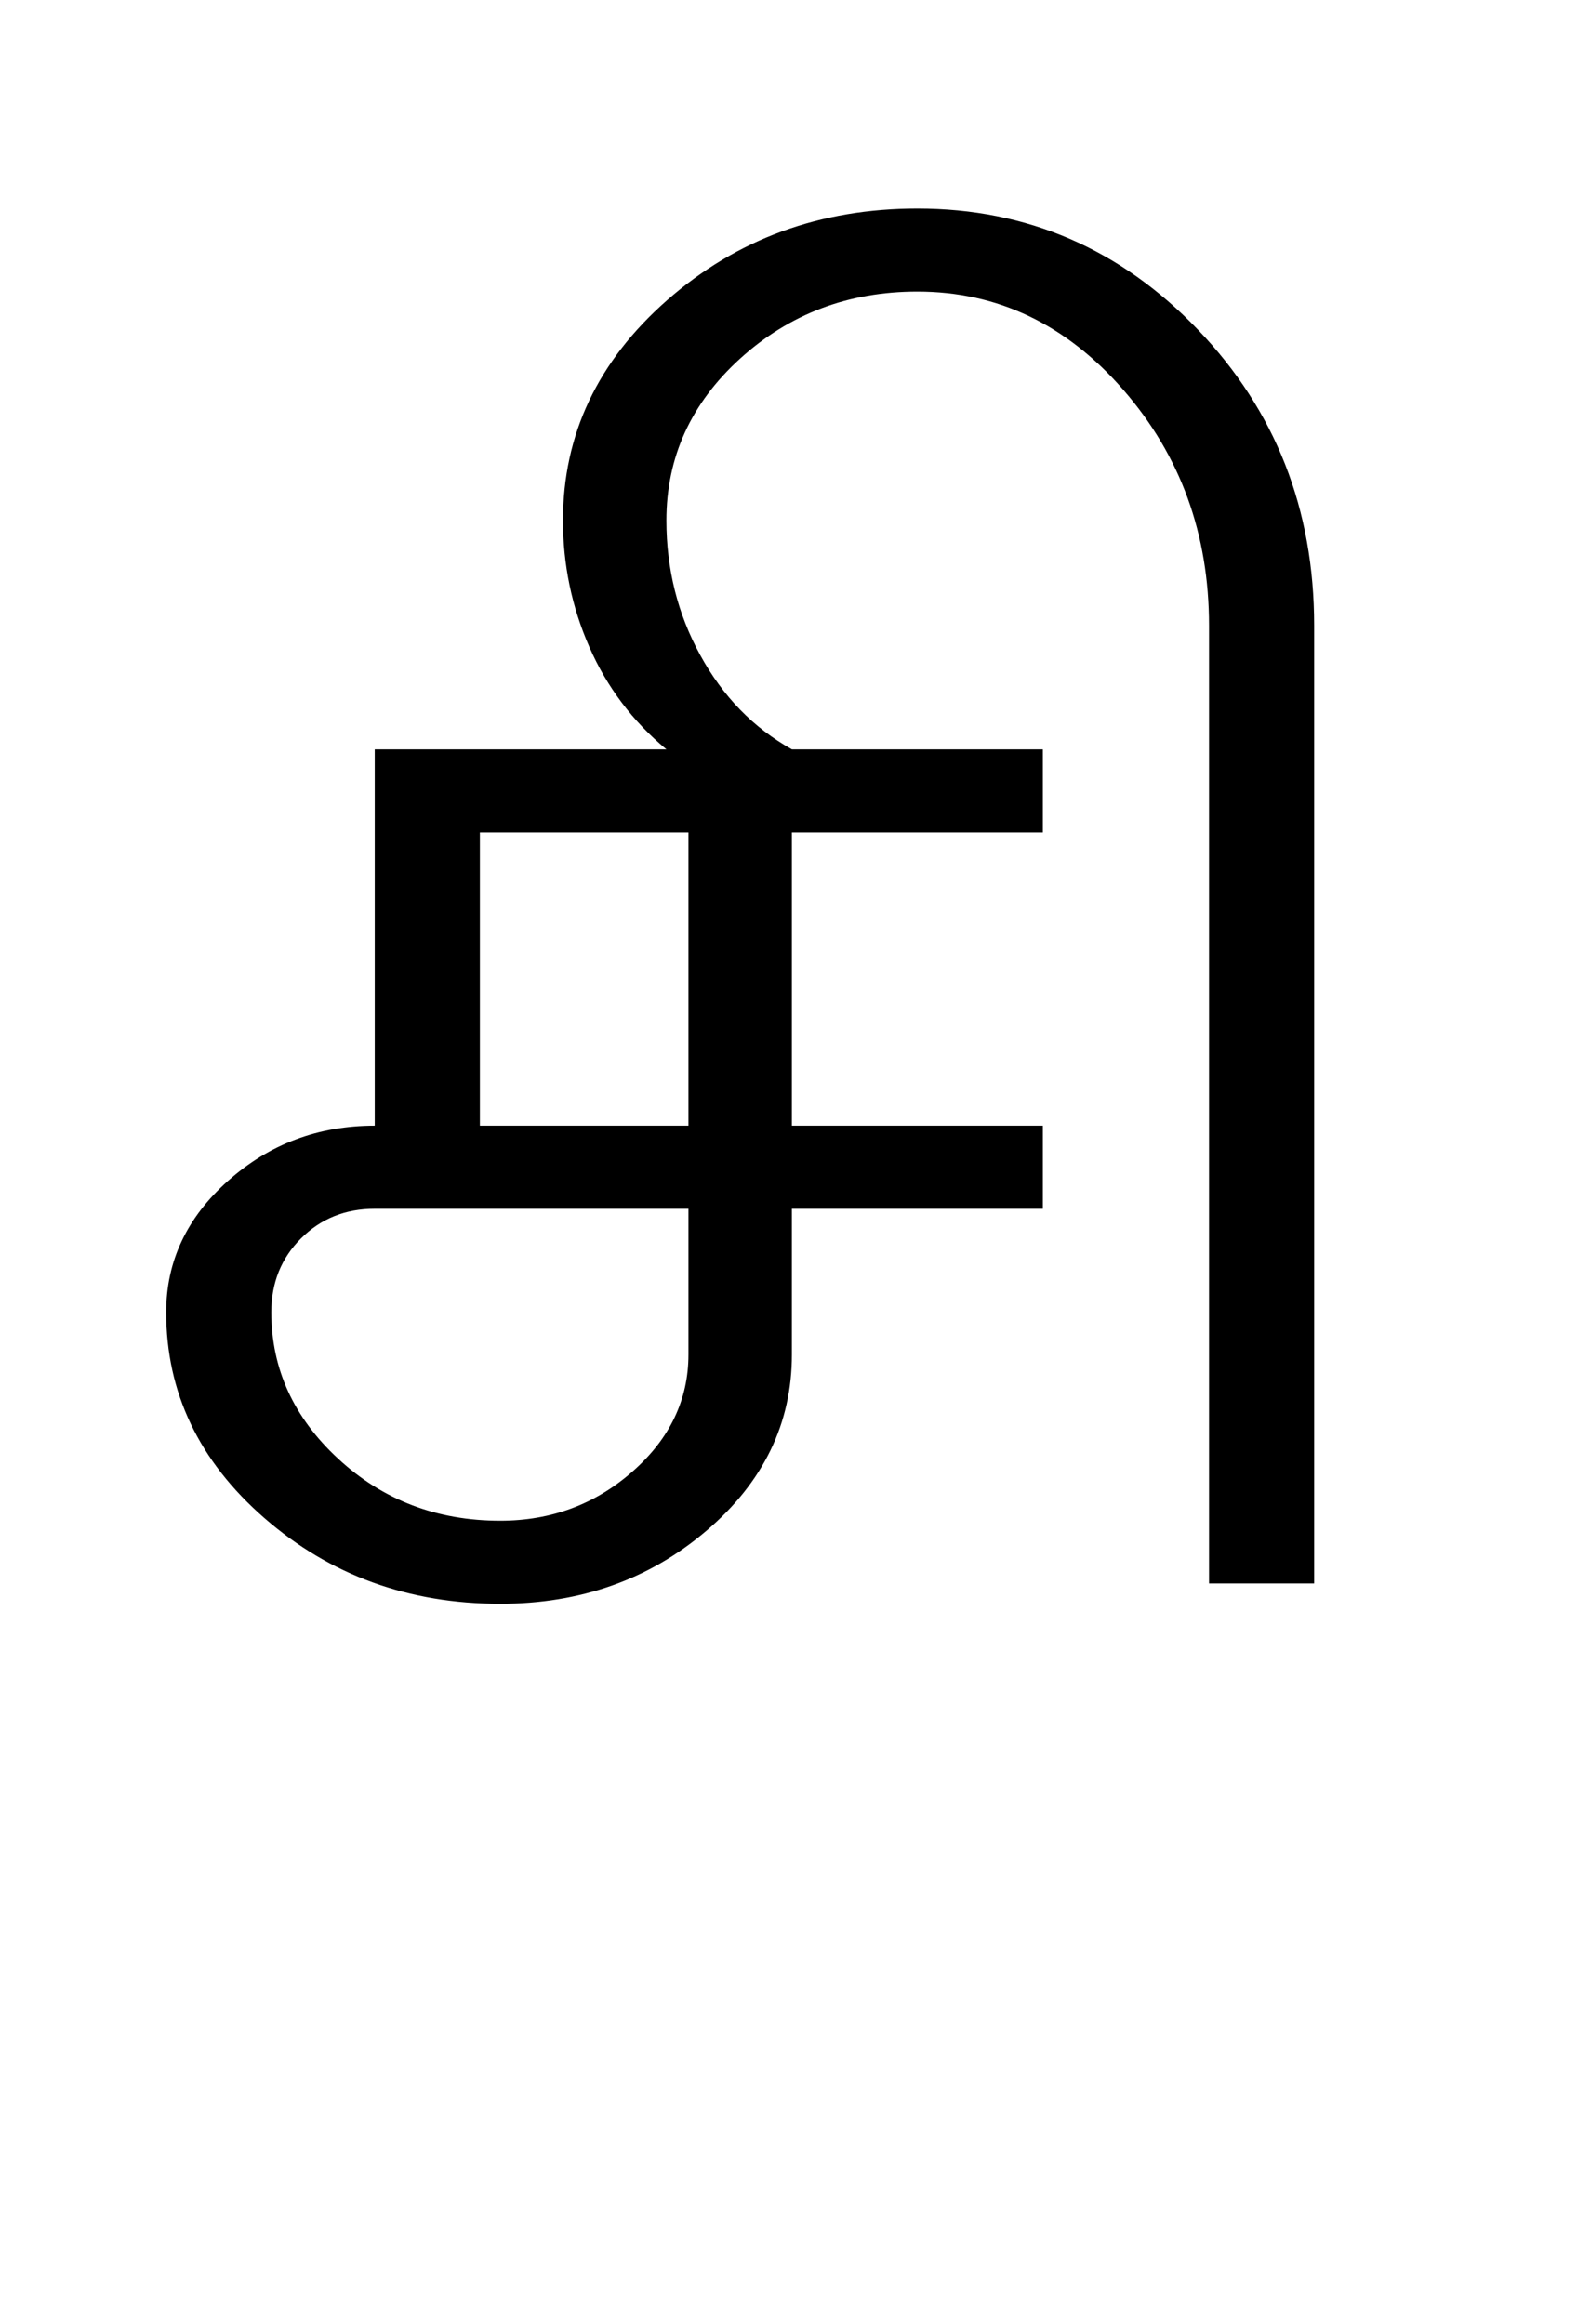 <?xml version="1.0" encoding="UTF-8"?>
<svg xmlns="http://www.w3.org/2000/svg" xmlns:xlink="http://www.w3.org/1999/xlink" width="232.5pt" height="342.75pt" viewBox="0 0 232.5 342.75" version="1.1">
<defs>
<g>
<symbol overflow="visible" id="glyph0-0">
<path style="stroke:none;" d="M 30.75 -215.25 L 215.25 -215.25 L 215.25 0 L 30.75 0 Z M 199.75 -15.25 L 199.75 -199.75 L 46 -199.75 L 46 -15.25 Z M 199.75 -15.25 "/>
</symbol>
<symbol overflow="visible" id="glyph0-1">
<path style="stroke:none;" d="M 54.75 -67.5 L 85.5 -67.5 L 85.5 -110.75 L 54.75 -110.75 Z M 24 -40 C 24 -31.664 27.289 -24.457 33.875 -18.375 C 40.457 -12.289 48.414 -9.25 57.75 -9.25 C 65.25 -9.25 71.75 -11.664 77.25 -16.5 C 82.75 -21.332 85.5 -27.082 85.5 -33.75 L 85.5 -55.25 L 39.25 -55.25 C 34.914 -55.25 31.289 -53.789 28.375 -50.875 C 25.457 -47.957 24 -44.332 24 -40 Z M 39.25 -123 L 82.25 -123 C 77.25 -127.164 73.457 -132.207 70.875 -138.125 C 68.289 -144.039 67 -150.25 67 -156.75 C 67 -169.414 72.125 -180.25 82.375 -189.25 C 92.625 -198.25 104.914 -202.75 119.25 -202.75 C 135.414 -202.75 149.207 -196.789 160.625 -184.875 C 172.039 -172.957 177.75 -158.414 177.75 -141.25 L 177.75 0 L 162.25 0 L 162.25 -141.25 C 162.25 -154.75 158.039 -166.332 149.625 -176 C 141.207 -185.664 131.082 -190.5 119.25 -190.5 C 109.082 -190.5 100.375 -187.207 93.125 -180.625 C 85.875 -174.039 82.25 -166.082 82.25 -156.75 C 82.25 -149.582 83.914 -142.957 87.25 -136.875 C 90.582 -130.789 95.082 -126.164 100.75 -123 L 137.75 -123 L 137.75 -110.75 L 100.75 -110.75 L 100.75 -67.5 L 137.75 -67.5 L 137.75 -55.25 L 100.75 -55.25 L 100.75 -33.75 C 100.75 -23.582 96.539 -14.914 88.125 -7.75 C 79.707 -0.582 69.582 3 57.75 3 C 44.25 3 32.664 -1.207 23 -9.625 C 13.332 -18.039 8.5 -28.164 8.5 -40 C 8.5 -47.5 11.539 -53.957 17.625 -59.375 C 23.707 -64.789 30.914 -67.5 39.25 -67.5 Z M 39.25 -123 "/>
</symbol>
</g>
</defs>
<g id="surface1">
<rect x="0" y="0" width="232.5" height="342.75" style="fill:rgb(100%,100%,100%);fill-opacity:1;stroke:none;"/>
<g style="fill:rgb(0%,0%,0%);fill-opacity:1;">
  <use xlink:href="#glyph0-1" x="16" y="233.5"/>
</g>
</g>
</svg>
